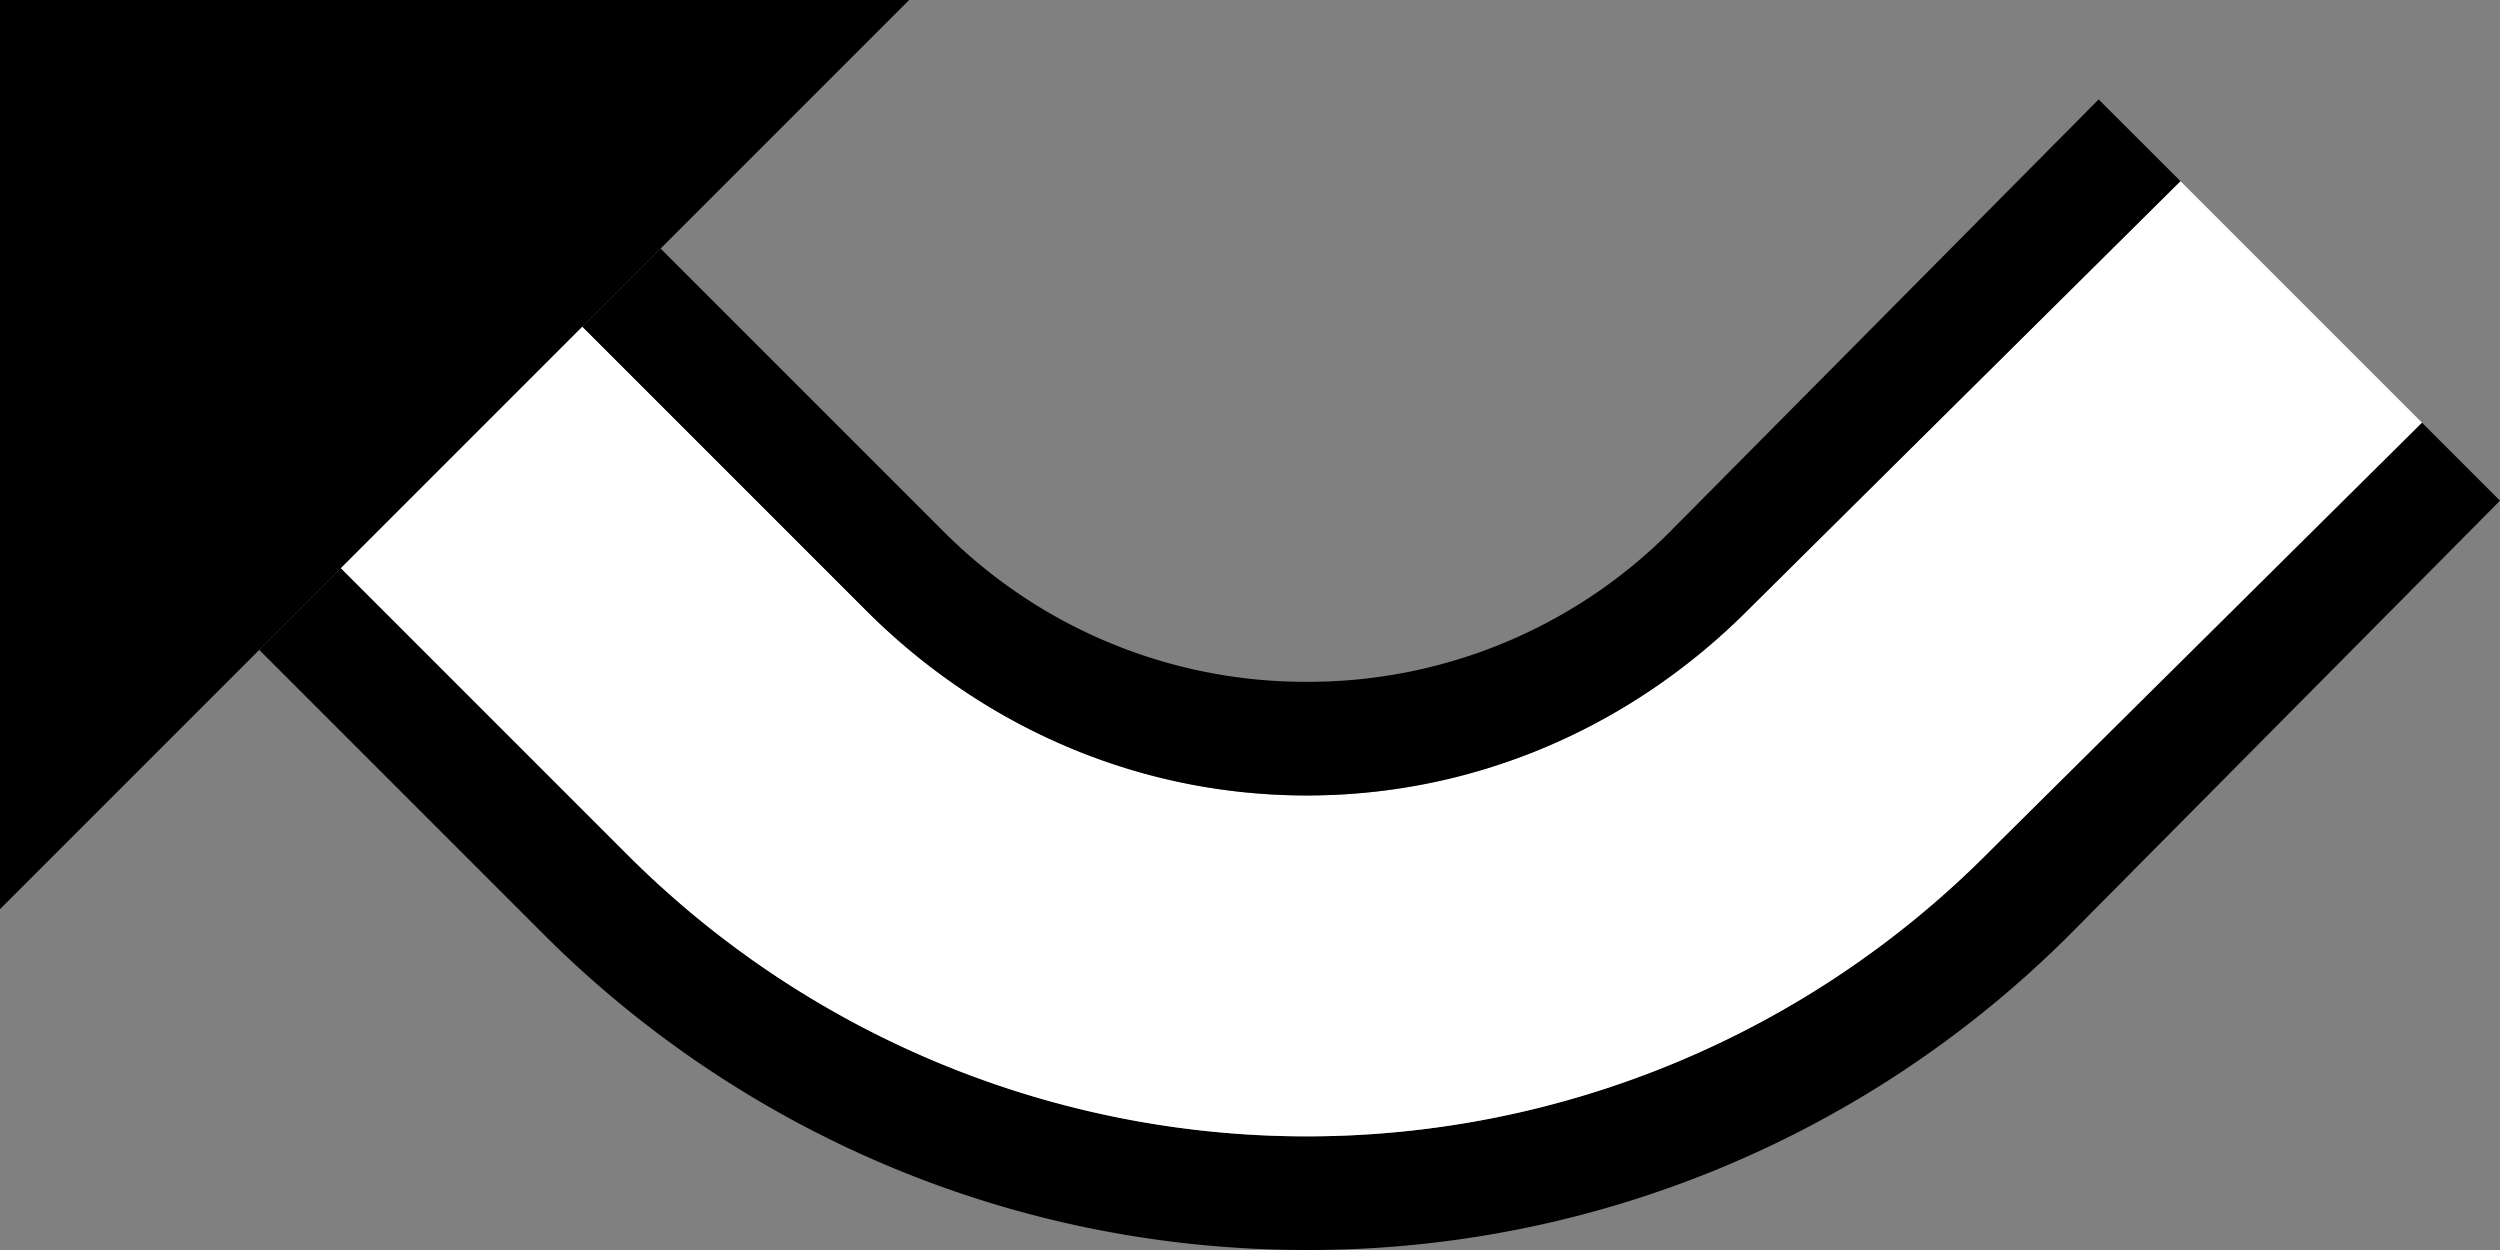 <svg xmlns="http://www.w3.org/2000/svg" version="1.0" width="22" height="11"><rect width="100%" height="100%" fill="#808080" stroke="none"/><path d="M0 8V0h8L0 8z"/><path d="M11.5 11c-2.623 0-5-1.062-6.719-2.781l-2.5-2.5L3 5l2.5 2.5a8.458 8.458 0 0 0 6 2.5 8.458 8.458 0 0 0 6-2.5l3.813-3.781.687.687-3.781 3.813A9.472 9.472 0 0 1 11.5 11z"/><path d="M11.5 10a8.458 8.458 0 0 1-6-2.5L3 5l2.125-2.125 2.5 2.5C8.62 6.37 9.981 7 11.5 7c1.519 0 2.88-.63 3.875-1.625l3.813-3.781 2.125 2.125L17.5 7.5a8.458 8.458 0 0 1-6 2.5z" fill="#fff"/><path d="M11.5 7c-1.519 0-2.88-.63-3.875-1.625l-2.5-2.5.688-.688 2.5 2.5A4.494 4.494 0 0 0 11.5 6a4.494 4.494 0 0 0 3.188-1.313l3.78-3.812.72.719-3.813 3.781C14.38 6.37 13.019 7 11.5 7z"/></svg>